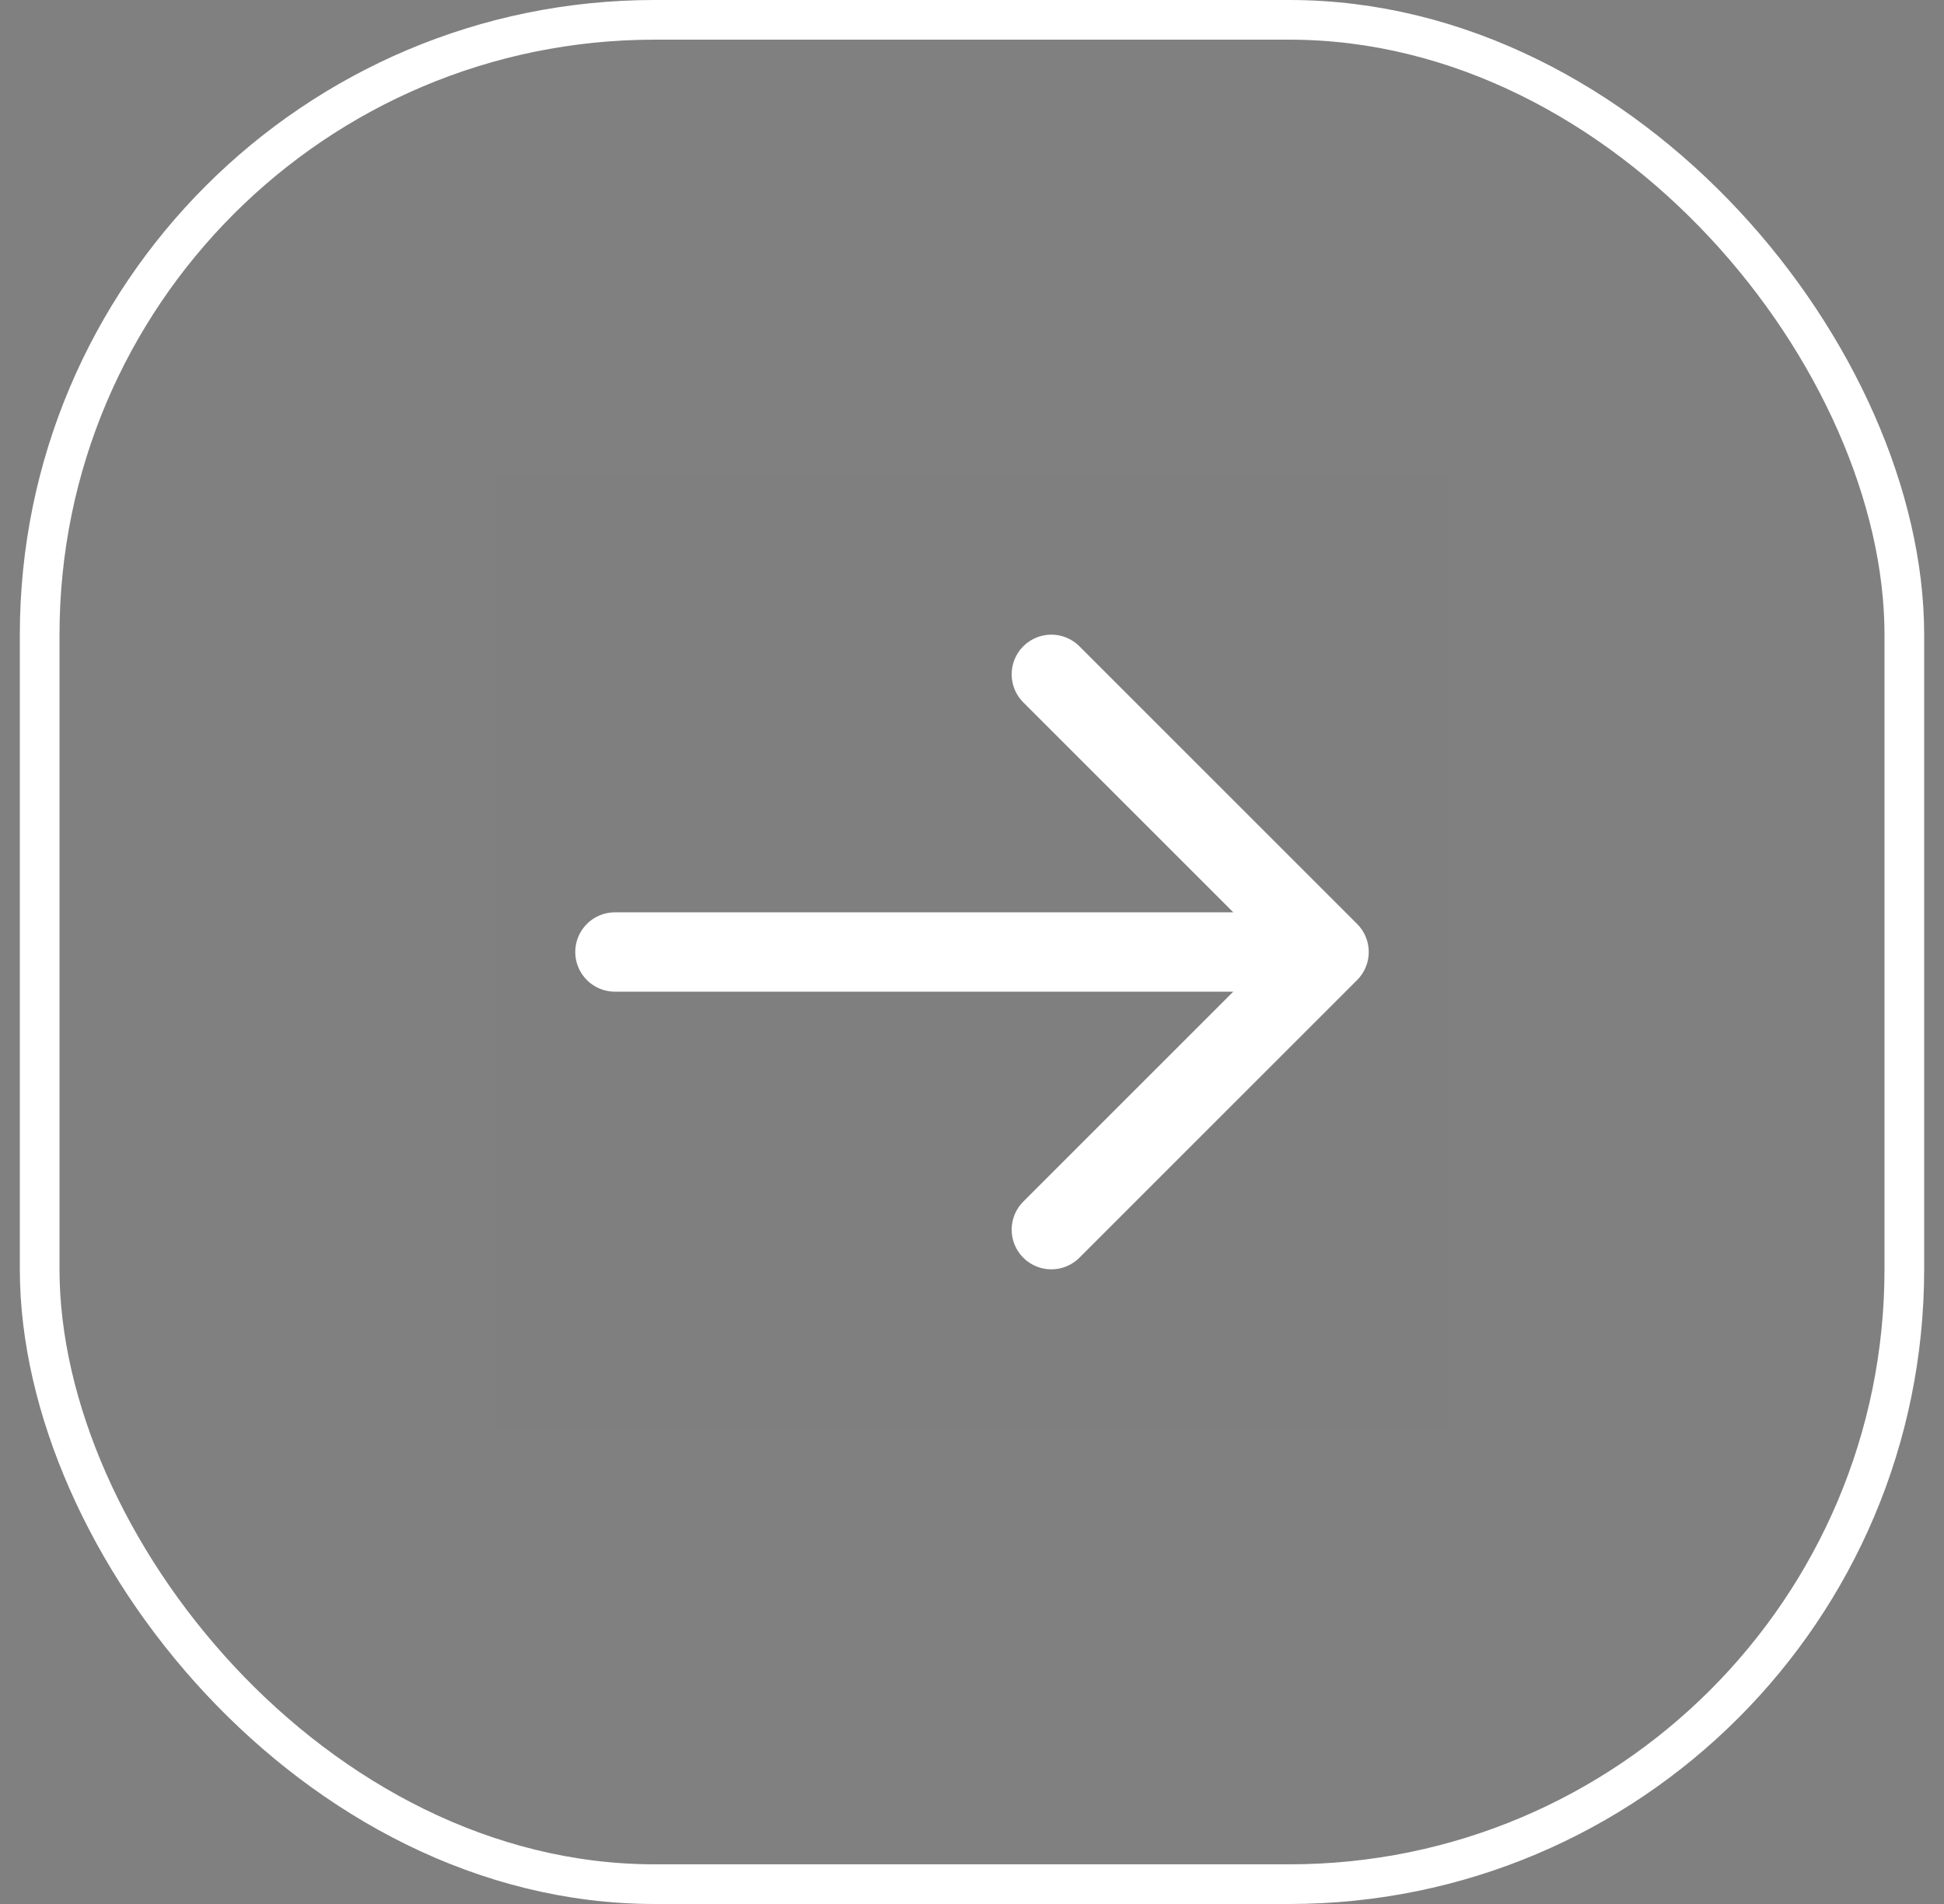 <svg width="49" height="48" viewBox="0 0 49 48" fill="none" xmlns="http://www.w3.org/2000/svg">
<rect x="0" y="0" width="49" height="48" fill="#808080" stroke="none"/>
<rect width="24" height="24" transform="translate(12.5 12)" fill="black" fill-opacity="0.01"/>
<path d="M26.5 17L33.5 24M33.5 24L26.5 31M33.5 24L15.5 24" stroke="#FFFFFF" stroke-width="2" stroke-linecap="round" stroke-linejoin="round"/>
<rect x="1" y="0.5" width="47" height="47" rx="15.5" stroke="#FFFFFF"/>
</svg>
